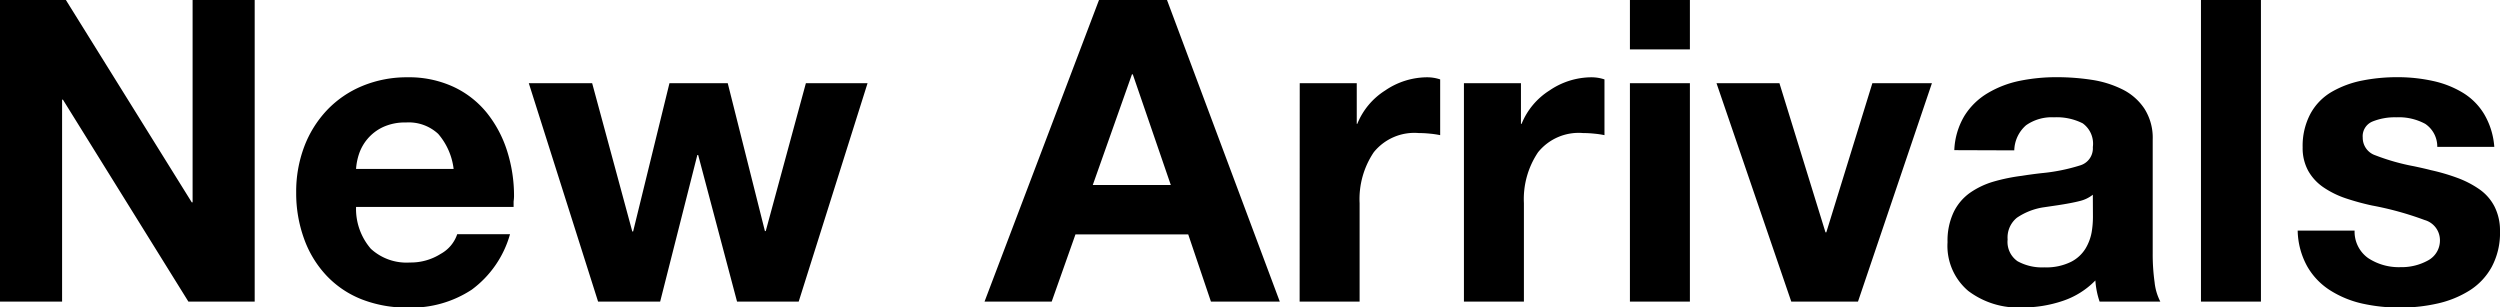 <svg xmlns="http://www.w3.org/2000/svg" width="94.704" height="11.647" viewBox="0 0 94.704 11.647">
  <path id="패스_71" data-name="패스 71" d="M1.1,0H3.456V-7.648h.032L8.24,0h2.512V-11.424H8.4V-3.76H8.368L3.6-11.424H1.1ZM20.56-3.584v-.208a1.7,1.7,0,0,0,.016-.192,5.579,5.579,0,0,0-.264-1.728,4.444,4.444,0,0,0-.768-1.44,3.555,3.555,0,0,0-1.264-.984,4.009,4.009,0,0,0-1.736-.36,4.392,4.392,0,0,0-1.712.328,3.894,3.894,0,0,0-1.344.92,4.142,4.142,0,0,0-.864,1.392,4.825,4.825,0,0,0-.3,1.728,5.055,5.055,0,0,0,.3,1.752,4,4,0,0,0,.848,1.392,3.687,3.687,0,0,0,1.336.9,4.679,4.679,0,0,0,1.744.312,4.161,4.161,0,0,0,2.424-.68,3.929,3.929,0,0,0,1.448-2.1h-2a1.333,1.333,0,0,1-.624.744,2.118,2.118,0,0,1-1.168.328A1.992,1.992,0,0,1,15.152-2a2.313,2.313,0,0,1-.56-1.584Zm-5.968-1.44a2.276,2.276,0,0,1,.112-.568,1.737,1.737,0,0,1,.32-.568,1.722,1.722,0,0,1,.584-.448,1.971,1.971,0,0,1,.872-.176,1.639,1.639,0,0,1,1.224.432,2.481,2.481,0,0,1,.584,1.328ZM33.968-8.272H31.632l-1.52,5.6H30.08l-1.408-5.6H26.464L25.088-2.656h-.032l-1.52-5.616h-2.4L23.76,0h2.352L27.52-5.552h.032L29.024,0H31.36ZM38.4,0h2.544l.9-2.544h4.272L46.976,0h2.608L45.312-11.424H42.736Zm5.584-8.608h.032l1.44,4.192H42.5ZM50.336,0h2.272V-3.728a3.177,3.177,0,0,1,.536-1.928,1.975,1.975,0,0,1,1.7-.728,4.284,4.284,0,0,1,.44.024,3.42,3.42,0,0,1,.376.056V-8.416a1.558,1.558,0,0,0-.5-.08,2.831,2.831,0,0,0-1.584.5,2.681,2.681,0,0,0-1.056,1.264H52.5V-8.272h-2.16ZM56.56,0h2.272V-3.728a3.177,3.177,0,0,1,.536-1.928,1.975,1.975,0,0,1,1.7-.728,4.284,4.284,0,0,1,.44.024,3.42,3.42,0,0,1,.376.056V-8.416a1.558,1.558,0,0,0-.5-.08,2.831,2.831,0,0,0-1.584.5,2.681,2.681,0,0,0-1.056,1.264H58.72V-8.272H56.56Zm6.288,0H65.12V-8.272H62.848ZM65.12-11.424H62.848v1.872H65.12Zm9.168,3.152H72.032L70.288-2.624h-.032L68.512-8.272H66.128L68.96,0h2.528Zm6.1,5.072a3.55,3.55,0,0,1-.048.568,1.843,1.843,0,0,1-.224.608,1.365,1.365,0,0,1-.56.52,2.114,2.114,0,0,1-1.008.208,1.923,1.923,0,0,1-1.016-.232.89.89,0,0,1-.376-.824.963.963,0,0,1,.352-.824,2.453,2.453,0,0,1,.992-.392l.544-.08q.528-.08.84-.16a1.268,1.268,0,0,0,.5-.24ZM77.408-5.728a1.3,1.3,0,0,1,.448-.952,1.69,1.69,0,0,1,1.056-.3A2.178,2.178,0,0,1,80-6.752a.95.95,0,0,1,.384.9.673.673,0,0,1-.464.688,7.041,7.041,0,0,1-1.488.3q-.416.048-.736.1a6.965,6.965,0,0,0-1.088.224,3.061,3.061,0,0,0-.872.416,1.921,1.921,0,0,0-.624.736,2.522,2.522,0,0,0-.232,1.136,2.234,2.234,0,0,0,.784,1.848A3.137,3.137,0,0,0,77.7.224,4.756,4.756,0,0,0,79.24-.024,3.084,3.084,0,0,0,80.48-.8a3.116,3.116,0,0,0,.16.8h2.3a2.042,2.042,0,0,1-.216-.728,7.684,7.684,0,0,1-.072-1.112v-4.3a2.049,2.049,0,0,0-.32-1.176,2.137,2.137,0,0,0-.84-.728A3.927,3.927,0,0,0,80.344-8.4a8.784,8.784,0,0,0-1.32-.1,6.965,6.965,0,0,0-1.4.136,3.889,3.889,0,0,0-1.216.464,2.6,2.6,0,0,0-.888.864,2.739,2.739,0,0,0-.384,1.3ZM84.48,0h2.272V-11.424H84.48Zm3.664-2.688a2.9,2.9,0,0,0,.36,1.352,2.6,2.6,0,0,0,.872.912,3.841,3.841,0,0,0,1.216.5,6.517,6.517,0,0,0,1.44.152A6.333,6.333,0,0,0,93.448.072a3.863,3.863,0,0,0,1.2-.488,2.443,2.443,0,0,0,.848-.9,2.721,2.721,0,0,0,.312-1.344A2.02,2.02,0,0,0,95.6-3.6a1.8,1.8,0,0,0-.576-.656,3.691,3.691,0,0,0-.816-.424,7.668,7.668,0,0,0-1.024-.3q-.176-.048-.624-.144a8.2,8.2,0,0,1-1.472-.416.7.7,0,0,1-.48-.672.6.6,0,0,1,.368-.608,2.244,2.244,0,0,1,.9-.16,2.1,2.1,0,0,1,1.1.248,1.037,1.037,0,0,1,.456.872h2.16A2.842,2.842,0,0,0,95.208-7.1a2.389,2.389,0,0,0-.816-.816,3.693,3.693,0,0,0-1.12-.44A6.2,6.2,0,0,0,91.936-8.5a6.806,6.806,0,0,0-1.352.128,3.759,3.759,0,0,0-1.144.424,2.142,2.142,0,0,0-.808.824,2.581,2.581,0,0,0-.3,1.28,1.786,1.786,0,0,0,.216.9,1.865,1.865,0,0,0,.584.624,3.459,3.459,0,0,0,.808.4,9.344,9.344,0,0,0,1.016.28,12.059,12.059,0,0,1,2,.552.793.793,0,0,1,.576.728.857.857,0,0,1-.448.8,2.059,2.059,0,0,1-1.04.256,2.11,2.11,0,0,1-1.232-.344A1.226,1.226,0,0,1,90.3-2.688Z" transform="translate(-1.104 11.424)"/>
</svg>
